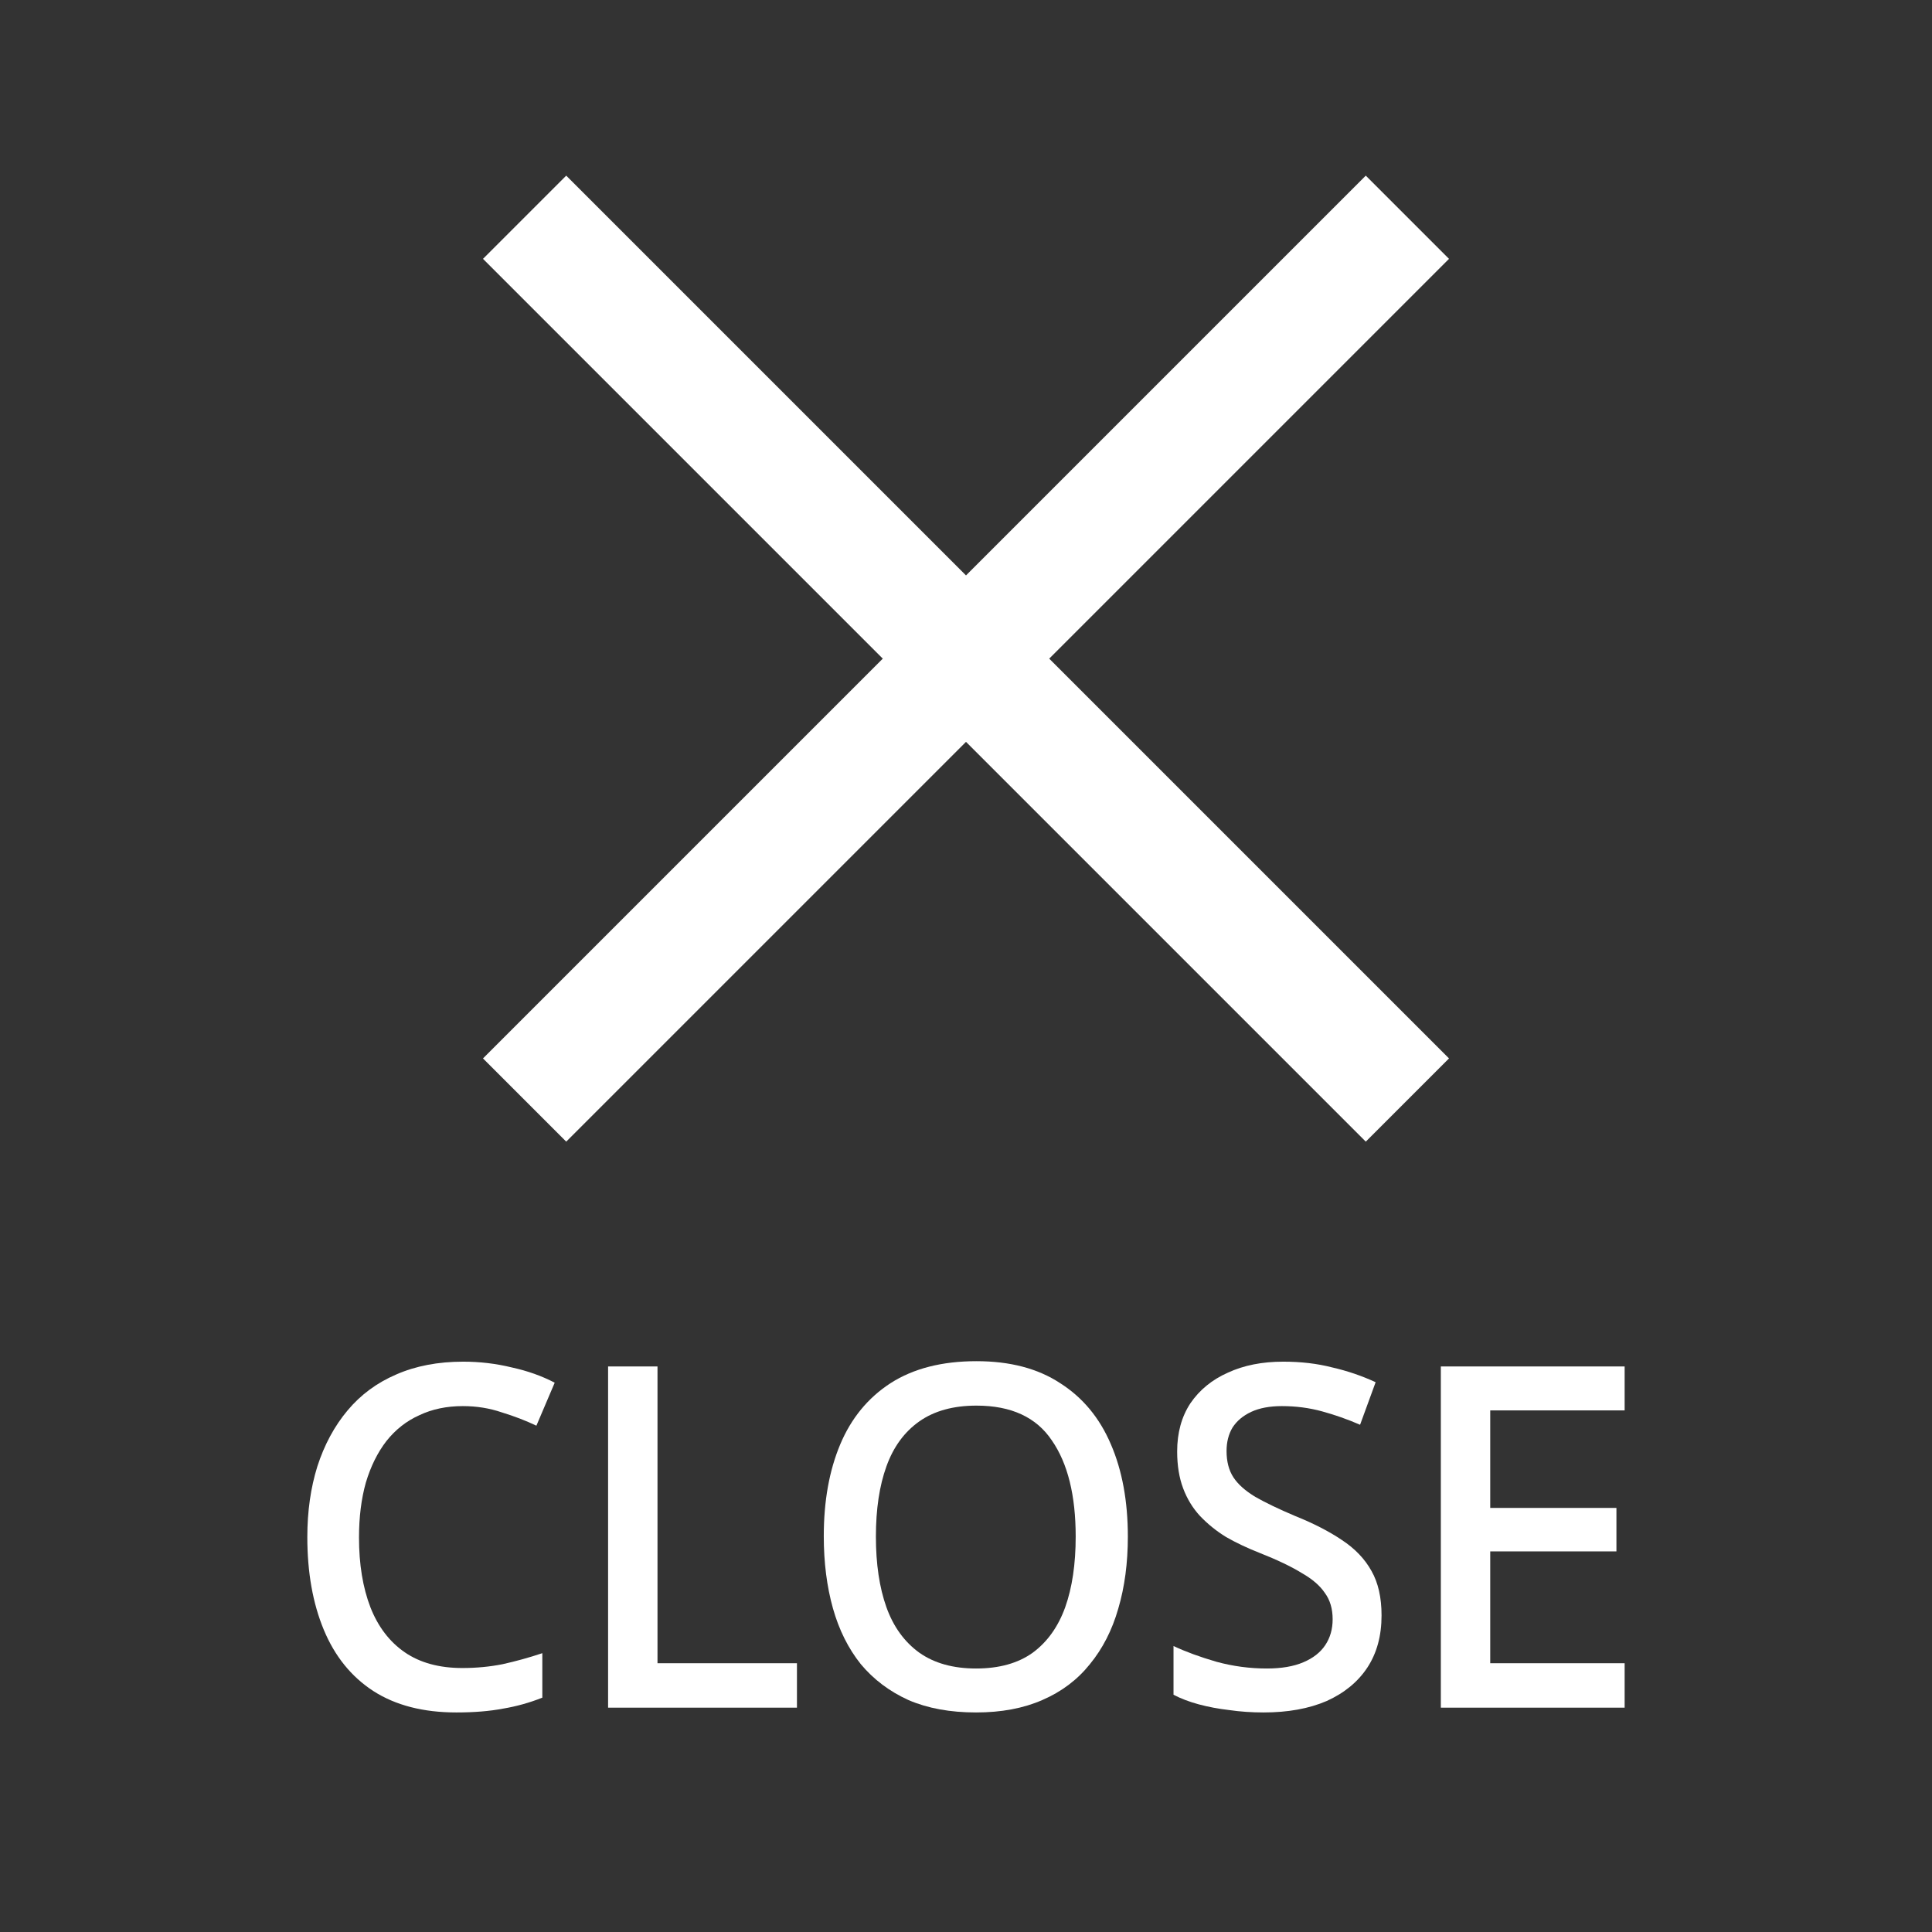 <svg width="44" height="44" viewBox="0 0 44 44" fill="none" xmlns="http://www.w3.org/2000/svg">
<rect x="0" y="0" width="44" height="44" fill="#333333" stroke="none"/>
<path d="M37 38.891H32.814V31.12H37V32.121H33.939V34.342H36.813V35.332H33.939V37.879H37V38.891Z" fill="#fff"/>
<path d="M31.464 36.791C31.464 37.255 31.356 37.65 31.141 37.977C30.926 38.303 30.617 38.557 30.215 38.739C29.812 38.913 29.333 39 28.777 39C28.507 39 28.247 38.982 27.997 38.946C27.747 38.917 27.514 38.873 27.299 38.815C27.084 38.757 26.893 38.684 26.726 38.597V37.487C27.004 37.618 27.33 37.737 27.705 37.846C28.08 37.948 28.462 37.999 28.85 37.999C29.184 37.999 29.461 37.952 29.683 37.857C29.906 37.763 30.072 37.632 30.183 37.465C30.294 37.298 30.35 37.102 30.35 36.878C30.35 36.638 30.291 36.439 30.173 36.279C30.062 36.112 29.885 35.96 29.642 35.822C29.406 35.677 29.086 35.524 28.684 35.365C28.406 35.256 28.153 35.136 27.924 35.005C27.701 34.868 27.504 34.708 27.33 34.526C27.163 34.345 27.035 34.135 26.945 33.895C26.855 33.656 26.809 33.376 26.809 33.057C26.809 32.629 26.91 32.263 27.111 31.958C27.32 31.653 27.604 31.421 27.965 31.261C28.326 31.094 28.746 31.011 29.225 31.011C29.628 31.011 29.999 31.054 30.339 31.142C30.686 31.221 31.016 31.334 31.329 31.479L30.975 32.448C30.69 32.324 30.402 32.223 30.11 32.143C29.819 32.063 29.513 32.023 29.194 32.023C28.916 32.023 28.684 32.067 28.496 32.154C28.309 32.241 28.167 32.361 28.069 32.513C27.979 32.665 27.934 32.843 27.934 33.046C27.934 33.286 27.986 33.485 28.09 33.645C28.194 33.804 28.361 33.953 28.59 34.091C28.819 34.222 29.121 34.367 29.496 34.526C29.913 34.693 30.267 34.875 30.558 35.071C30.857 35.267 31.082 35.502 31.235 35.778C31.388 36.047 31.464 36.384 31.464 36.791Z" fill="#fff"/>
<path d="M25.686 34.995C25.686 35.597 25.613 36.145 25.467 36.638C25.328 37.124 25.113 37.545 24.821 37.901C24.537 38.256 24.176 38.528 23.738 38.717C23.308 38.906 22.805 39 22.229 39C21.639 39 21.125 38.906 20.688 38.717C20.257 38.521 19.896 38.249 19.605 37.901C19.32 37.545 19.108 37.121 18.969 36.627C18.831 36.134 18.761 35.586 18.761 34.984C18.761 34.185 18.886 33.489 19.136 32.894C19.386 32.299 19.768 31.834 20.281 31.501C20.802 31.167 21.454 31 22.239 31C23.003 31 23.638 31.167 24.145 31.501C24.658 31.827 25.044 32.292 25.3 32.894C25.557 33.489 25.686 34.189 25.686 34.995ZM19.948 34.995C19.948 35.619 20.028 36.156 20.188 36.605C20.347 37.048 20.597 37.393 20.937 37.639C21.277 37.879 21.708 37.999 22.229 37.999C22.756 37.999 23.186 37.879 23.52 37.639C23.853 37.393 24.099 37.048 24.259 36.605C24.419 36.156 24.498 35.619 24.498 34.995C24.498 34.059 24.318 33.329 23.957 32.807C23.603 32.277 23.03 32.012 22.239 32.012C21.711 32.012 21.277 32.132 20.937 32.371C20.597 32.611 20.347 32.952 20.188 33.395C20.028 33.837 19.948 34.37 19.948 34.995Z" fill="#fff"/>
<path d="M13.849 38.891V31.12H14.974V37.879H18.15V38.891H13.849Z" fill="#fff"/>
<path d="M10.54 32.023C10.172 32.023 9.842 32.092 9.551 32.23C9.259 32.361 9.009 32.556 8.801 32.818C8.599 33.079 8.443 33.395 8.332 33.765C8.228 34.135 8.176 34.552 8.176 35.016C8.176 35.626 8.263 36.156 8.436 36.605C8.61 37.048 8.87 37.389 9.217 37.629C9.564 37.868 10.002 37.988 10.529 37.988C10.849 37.988 11.154 37.959 11.446 37.901C11.744 37.835 12.046 37.752 12.351 37.65V38.663C12.06 38.779 11.761 38.862 11.456 38.913C11.151 38.971 10.797 39 10.394 39C9.637 39 9.006 38.837 8.499 38.51C7.999 38.184 7.624 37.719 7.374 37.117C7.124 36.515 6.999 35.811 6.999 35.005C6.999 34.418 7.076 33.881 7.228 33.395C7.388 32.901 7.617 32.477 7.916 32.121C8.214 31.765 8.582 31.493 9.019 31.305C9.464 31.109 9.974 31.011 10.55 31.011C10.925 31.011 11.293 31.054 11.654 31.142C12.015 31.221 12.341 31.337 12.633 31.49L12.216 32.469C11.973 32.353 11.709 32.252 11.425 32.165C11.147 32.07 10.852 32.023 10.54 32.023Z" fill="#fff"/>
<path d="M12.895 26L11 24.105L20.105 15L11 5.895L12.895 4L22 13.105L31.105 4L33 5.895L23.895 15L33 24.105L31.105 26L22 16.895L12.895 26Z" fill="#fff"/>
</svg>
